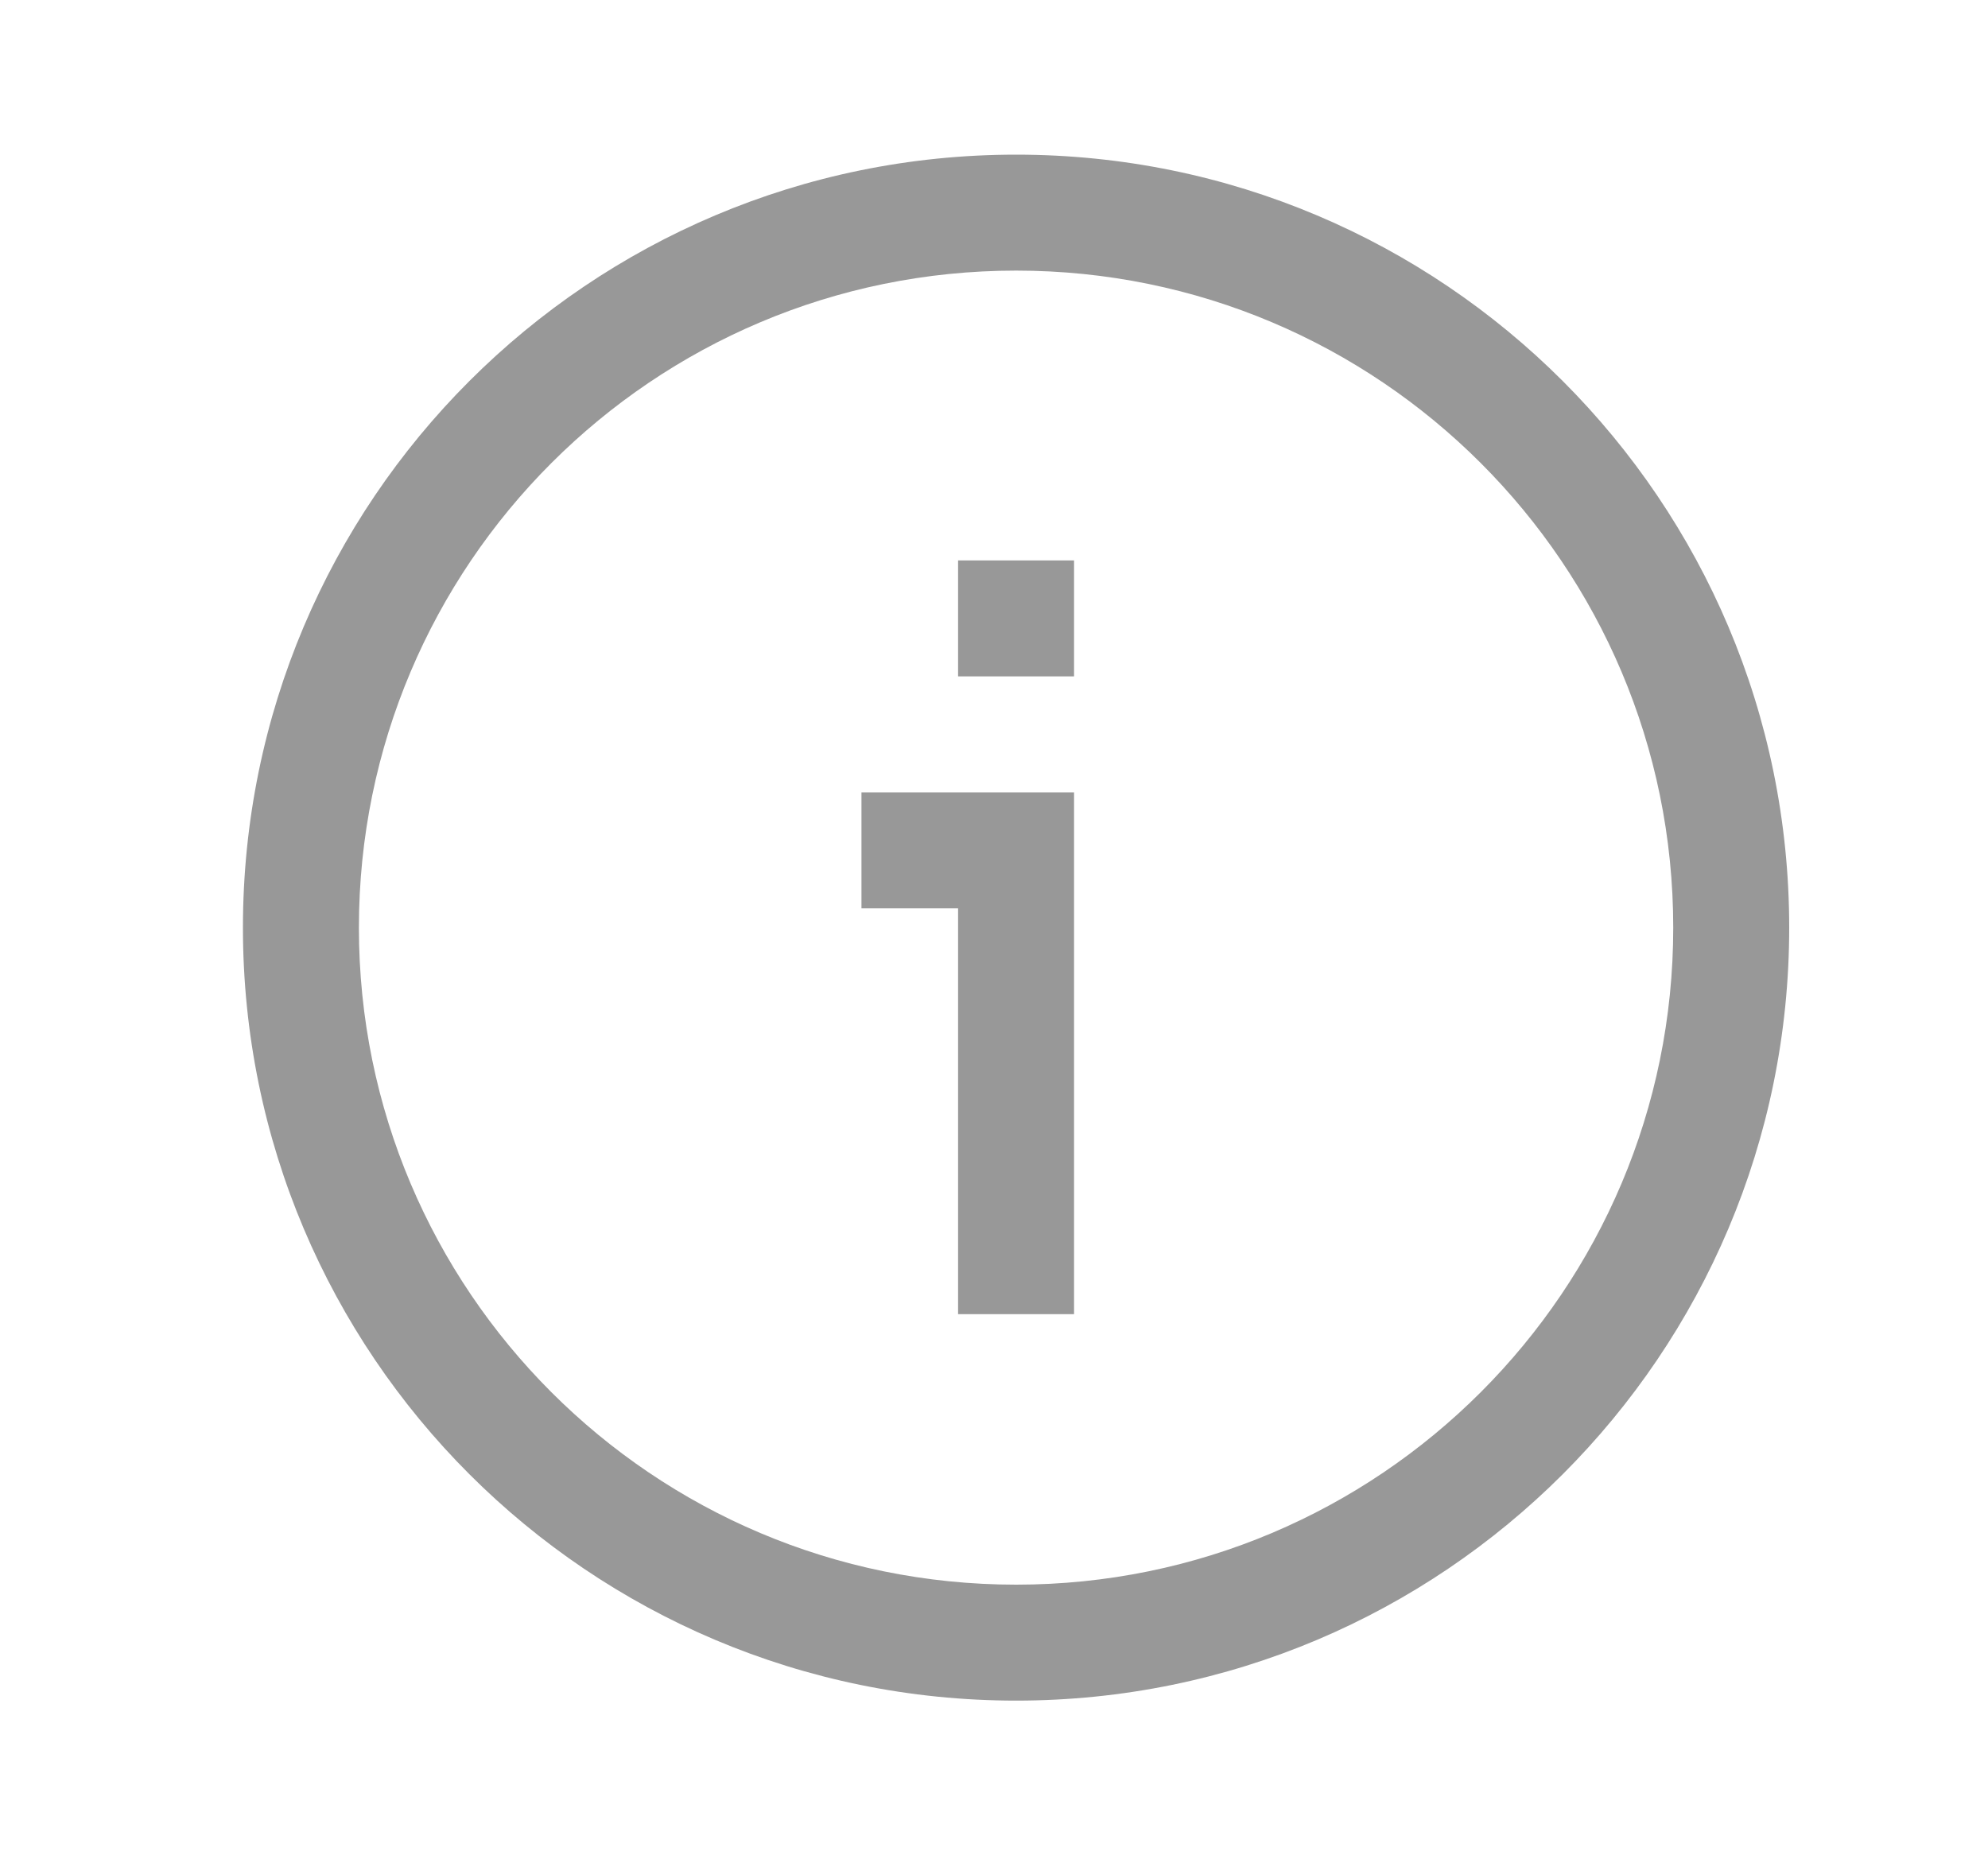 <svg width="15" height="14" viewBox="0 0 15 14" fill="none" xmlns="http://www.w3.org/2000/svg">
<path fill-rule="evenodd" clip-rule="evenodd" d="M7.667 2.042C4.928 2.042 2.708 4.262 2.708 7C2.708 9.738 4.928 11.958 7.667 11.958C10.405 11.958 12.625 9.738 12.625 7C12.625 4.262 10.405 2.042 7.667 2.042ZM1.833 7C1.833 3.778 4.445 1.167 7.667 1.167C10.888 1.167 13.5 3.778 13.5 7C13.5 10.222 10.888 12.833 7.667 12.833C4.445 12.833 1.833 10.222 1.833 7ZM6.5 5.979H8.104V9.917H7.229V6.854H6.5V5.979Z" fill="#989898"/>
<path d="M8.031 4.302V5.031H7.302V4.302H8.031Z" fill="#989898"/>
<path fill-rule="evenodd" clip-rule="evenodd" d="M7.229 4.229H8.104V5.104H7.229V4.229ZM7.375 4.375V4.958H7.958V4.375H7.375Z" fill="#989898"/>
</svg>
